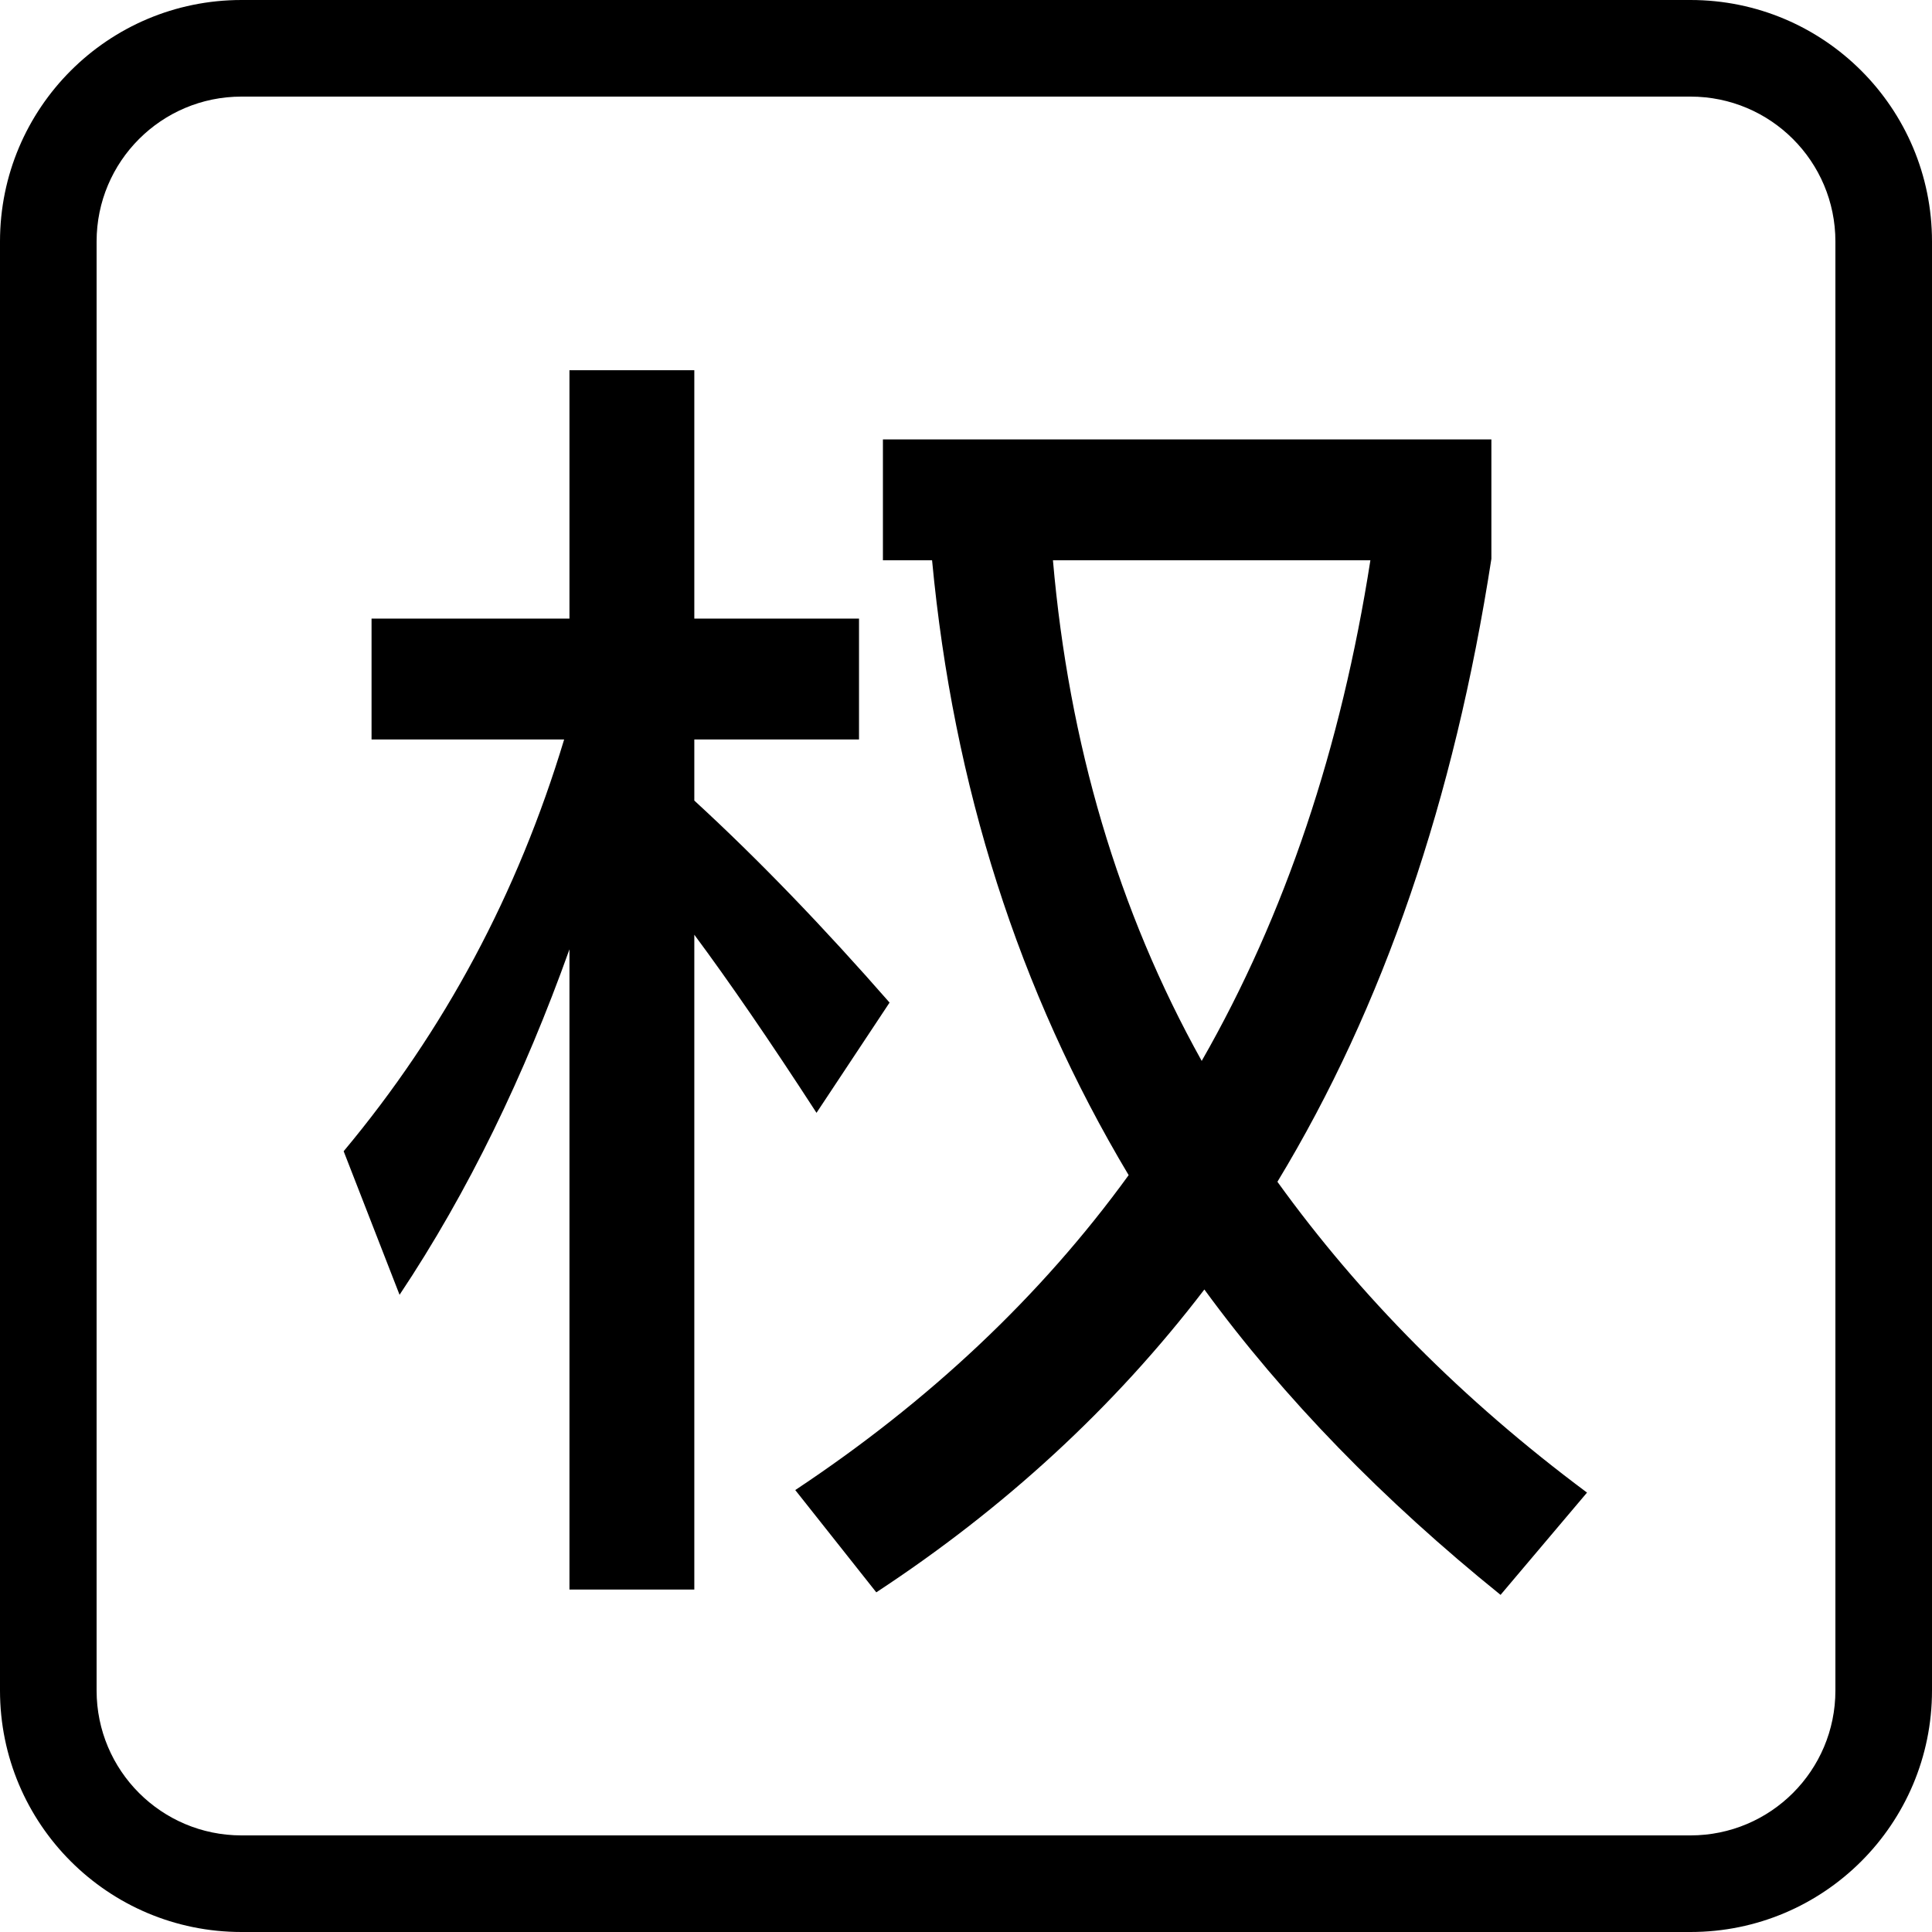 <svg viewBox="0 0 16 16" xmlns="http://www.w3.org/2000/svg">
  <path fill-rule="evenodd" clip-rule="evenodd"
    d="M12.351 4.628C12.043 6.619 11.459 8.335 10.579 9.787C11.261 10.733 12.109 11.591 13.143 12.361L12.427 13.208C11.459 12.427 10.633 11.581 9.974 10.679C9.226 11.658 8.313 12.494 7.257 13.187L6.586 12.34C7.697 11.603 8.621 10.733 9.347 9.732C8.434 8.204 7.895 6.509 7.719 4.64H7.312V3.639H12.351V4.628ZM8.72 4.64C8.852 6.157 9.259 7.543 9.952 8.786C10.645 7.576 11.107 6.19 11.349 4.64H8.72Z"
    fill="currentColor" />
  <path
    d="M5.75 5.123H7.114V6.124H5.75V6.63C6.289 7.125 6.828 7.687 7.367 8.303L6.762 9.216C6.377 8.622 6.036 8.126 5.75 7.741V13.164H4.716V7.862C4.342 8.907 3.881 9.865 3.309 10.723L2.846 9.534C3.682 8.533 4.287 7.4 4.672 6.124H3.077V5.123H4.716V3.066H5.75V5.123Z"
    fill="currentColor" />
  <path fill-rule="evenodd" clip-rule="evenodd"
    d="M14 0C15.105 0 16 0.895 16 2V14C16 15.105 15.105 16 14 16H2C0.895 16 0 15.105 0 14V2C0 0.895 0.895 0 2 0H14ZM2 0.8C1.337 0.8 0.8 1.337 0.8 2V14C0.8 14.663 1.337 15.2 2 15.2H14C14.663 15.2 15.2 14.663 15.2 14V2C15.2 1.337 14.663 0.8 14 0.8H2Z"
    fill="currentColor" />
</svg>